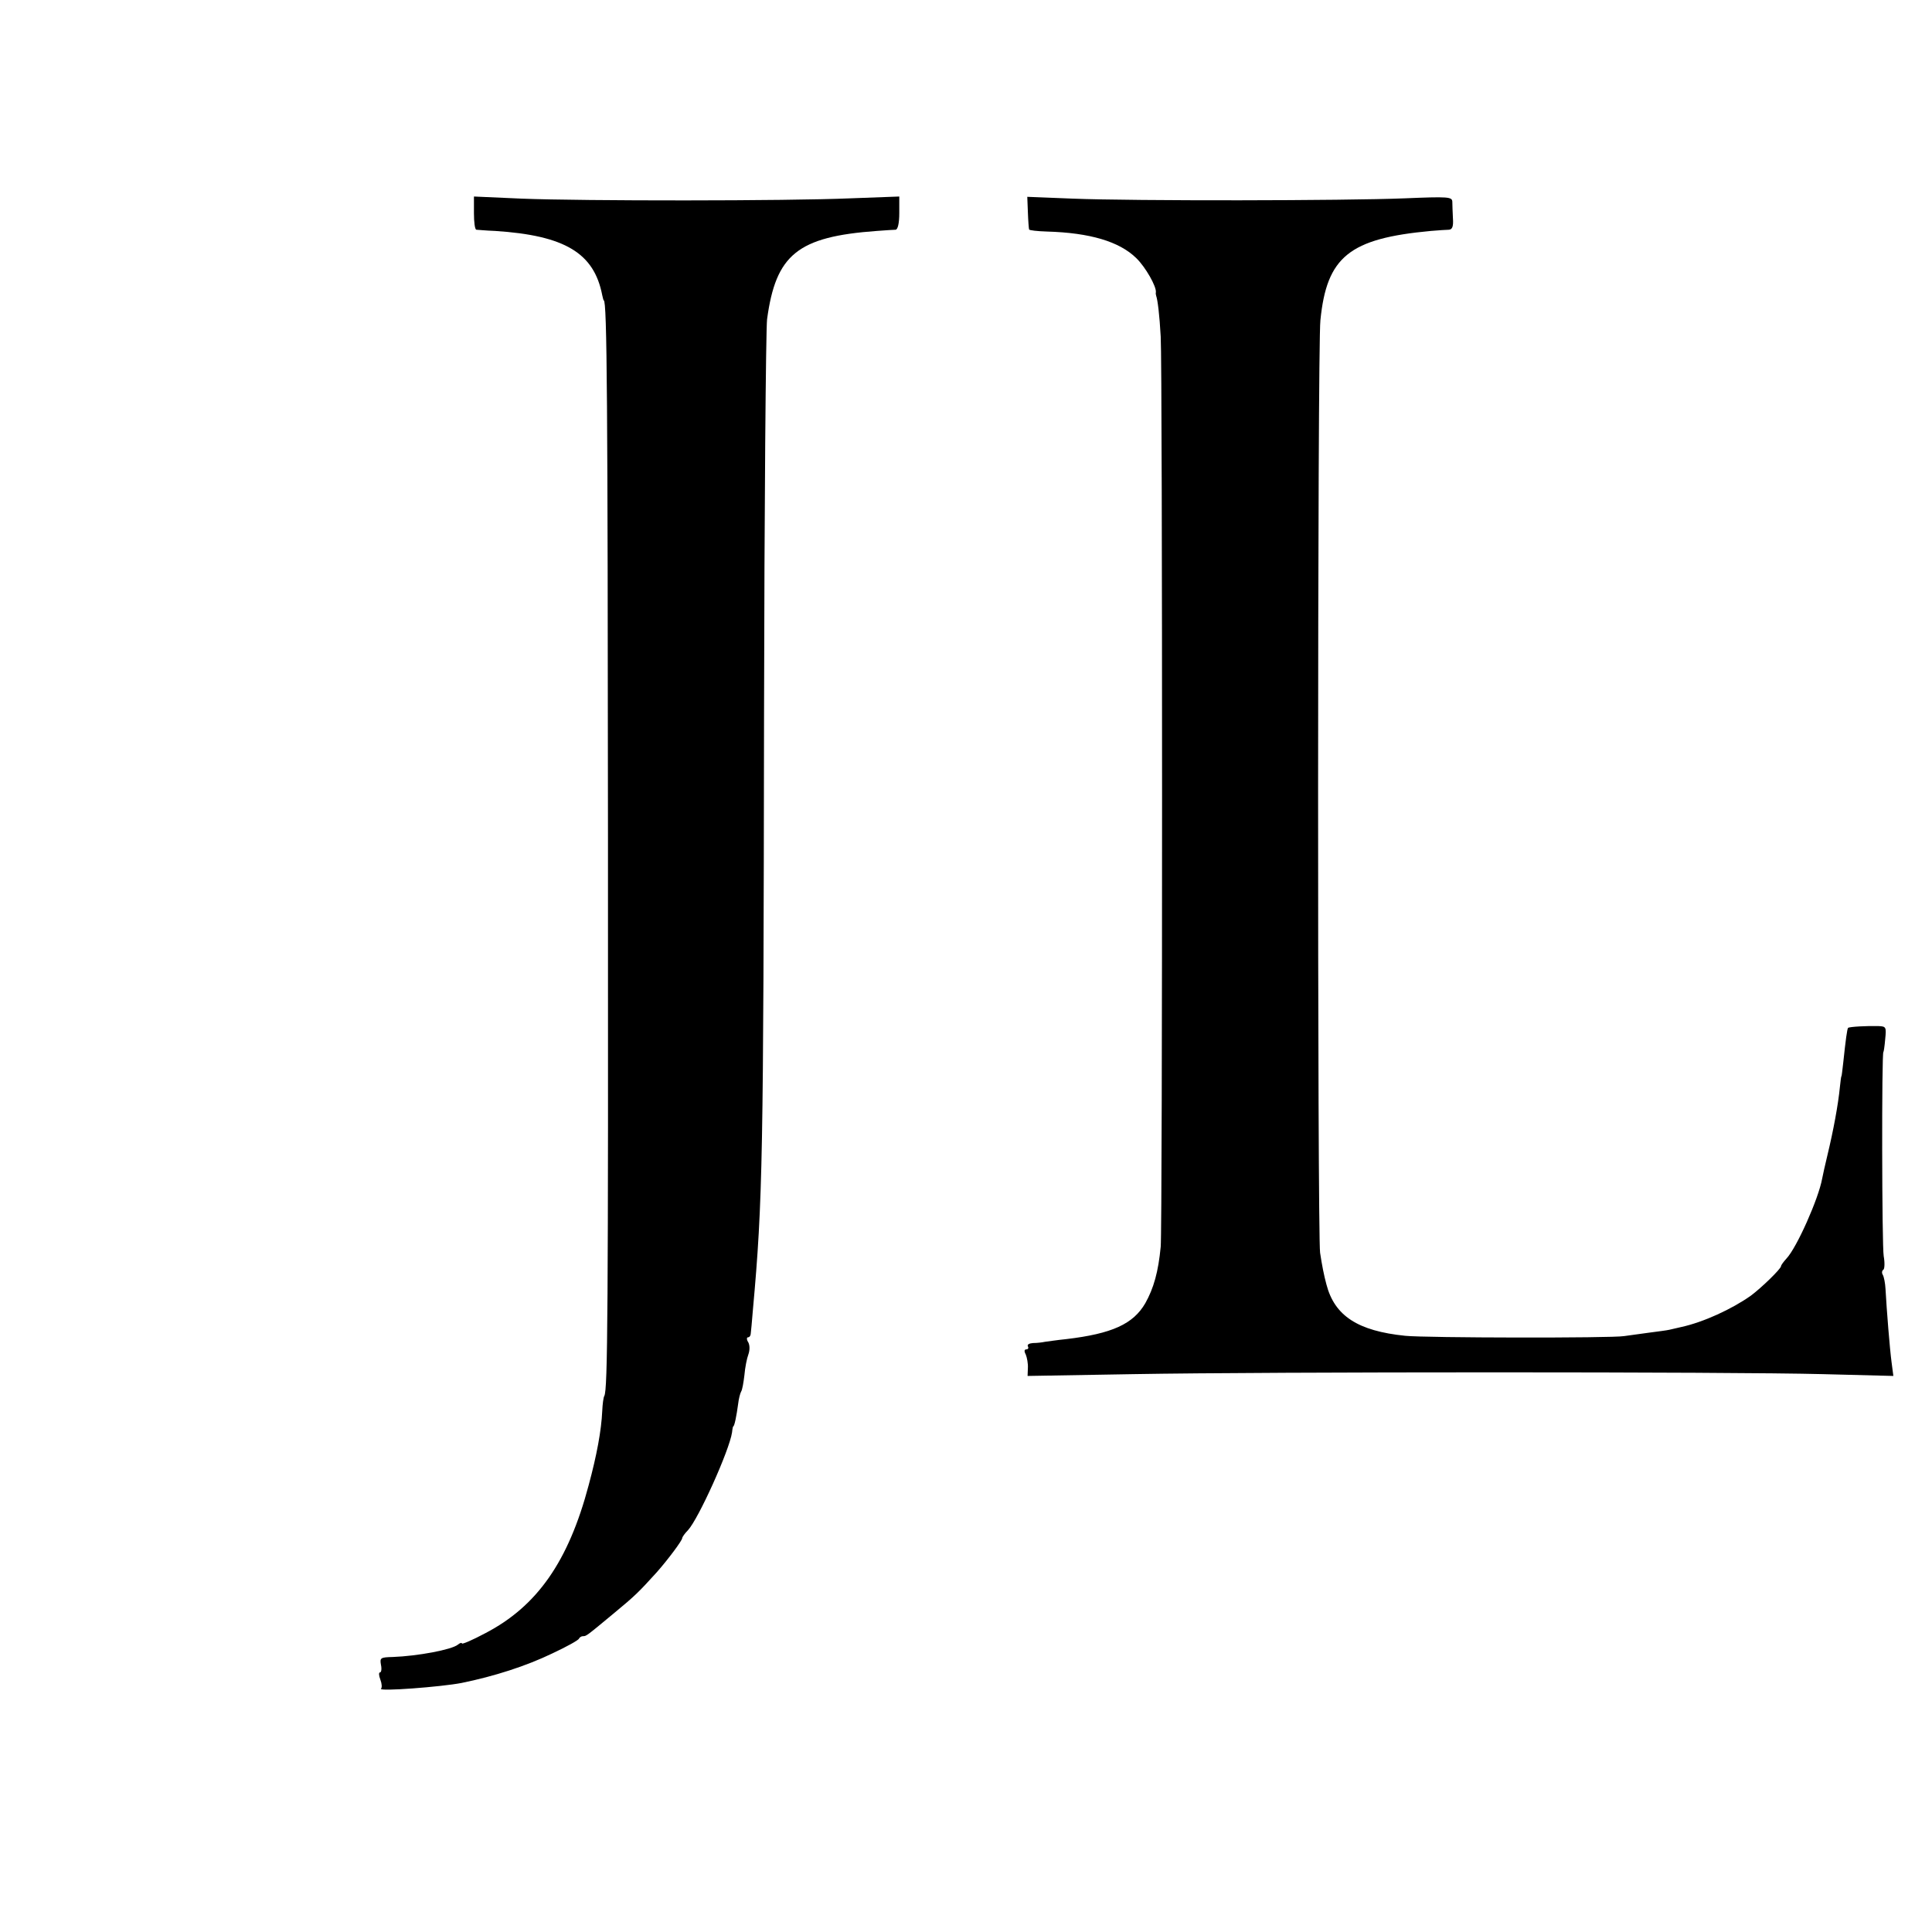 <?xml version="1.0" standalone="no"?>
<!DOCTYPE svg PUBLIC "-//W3C//DTD SVG 20010904//EN"
 "http://www.w3.org/TR/2001/REC-SVG-20010904/DTD/svg10.dtd">
<svg version="1.0" xmlns="http://www.w3.org/2000/svg"
 width="640pt" height="640pt" viewBox="0 0 640 640"
 preserveAspectRatio="xMidYMid meet">
<g transform="translate(0,640) scale(0.1,-0.1)"
fill="#000000" stroke="none">
<path d="M1570 5694 c0 -30 3 -54 8 -55 4 0 32 -3 62 -4 231 -15 328 -73 355
-213 2 -9 4 -17 5 -17 11 0 13 -339 14 -1780 1 -1584 -1 -1827 -12 -1849 -3
-4 -6 -27 -7 -50 -3 -65 -18 -146 -45 -246 -67 -253 -171 -401 -342 -490 -43
-23 -78 -38 -78 -34 0 3 -6 2 -13 -4 -21 -17 -134 -38 -216 -41 -41 -1 -43 -3
-39 -26 3 -14 1 -25 -3 -25 -5 0 -4 -11 1 -24 5 -13 6 -27 2 -30 -9 -10 200 6
267 19 108 22 214 56 301 98 47 22 87 44 88 49 2 4 8 8 13 8 11 0 9 -2 104 77
69 57 81 69 140 134 38 43 85 106 85 114 0 3 8 15 19 26 35 38 137 264 146
324 1 11 3 20 4 20 4 0 11 36 16 73 2 18 7 37 10 42 4 6 8 30 11 55 2 24 8 55
13 68 5 14 5 30 0 40 -6 9 -6 17 -1 17 5 0 9 6 9 13 1 6 4 41 7 77 33 364 35
504 37 1977 1 683 6 1270 10 1305 29 215 101 274 364 293 28 2 55 4 62 4 7 1
12 21 12 55 l0 55 -162 -6 c-210 -9 -887 -9 -1089 -1 l-158 7 0 -55z"/>
<path d="M3405 5697 c1 -29 3 -54 4 -57 0 -3 27 -6 59 -7 142 -4 240 -33 296
-88 31 -30 67 -94 65 -113 -1 -4 0 -9 1 -12 5 -14 11 -63 15 -135 6 -99 6
-2953 0 -3015 -8 -83 -23 -137 -51 -187 -40 -69 -110 -101 -262 -119 -30 -3
-63 -8 -71 -9 -9 -2 -26 -4 -39 -4 -13 -1 -20 -5 -17 -11 3 -5 1 -10 -5 -10
-7 0 -8 -6 -2 -17 4 -10 8 -30 7 -45 l-1 -26 351 6 c450 8 1980 8 2283 0 l234
-6 -6 46 c-6 45 -16 170 -20 242 -1 19 -5 40 -9 47 -4 6 -3 14 2 17 4 3 5 23
1 45 -6 33 -7 676 -1 676 1 0 4 19 6 43 4 40 3 42 -23 43 -36 1 -96 -2 -100
-6 -3 -3 -8 -39 -16 -115 -3 -25 -5 -45 -6 -45 -1 0 -3 -16 -5 -35 -6 -61 -22
-146 -41 -225 -8 -33 -16 -69 -18 -80 -12 -66 -84 -228 -118 -264 -10 -11 -18
-22 -18 -25 0 -9 -65 -72 -100 -98 -62 -44 -157 -88 -231 -104 -13 -3 -31 -7
-39 -9 -8 -2 -40 -6 -70 -10 -30 -4 -66 -9 -80 -11 -40 -7 -659 -6 -725 1
-157 16 -234 66 -261 170 -8 29 -15 65 -21 105 -9 63 -9 2999 1 3089 21 211
96 271 366 296 25 2 52 4 60 4 11 1 15 11 13 38 -1 21 -2 46 -2 55 -1 16 -13
17 -158 11 -197 -8 -897 -9 -1099 -1 l-151 6 2 -51z"/>
</g>
</svg>
